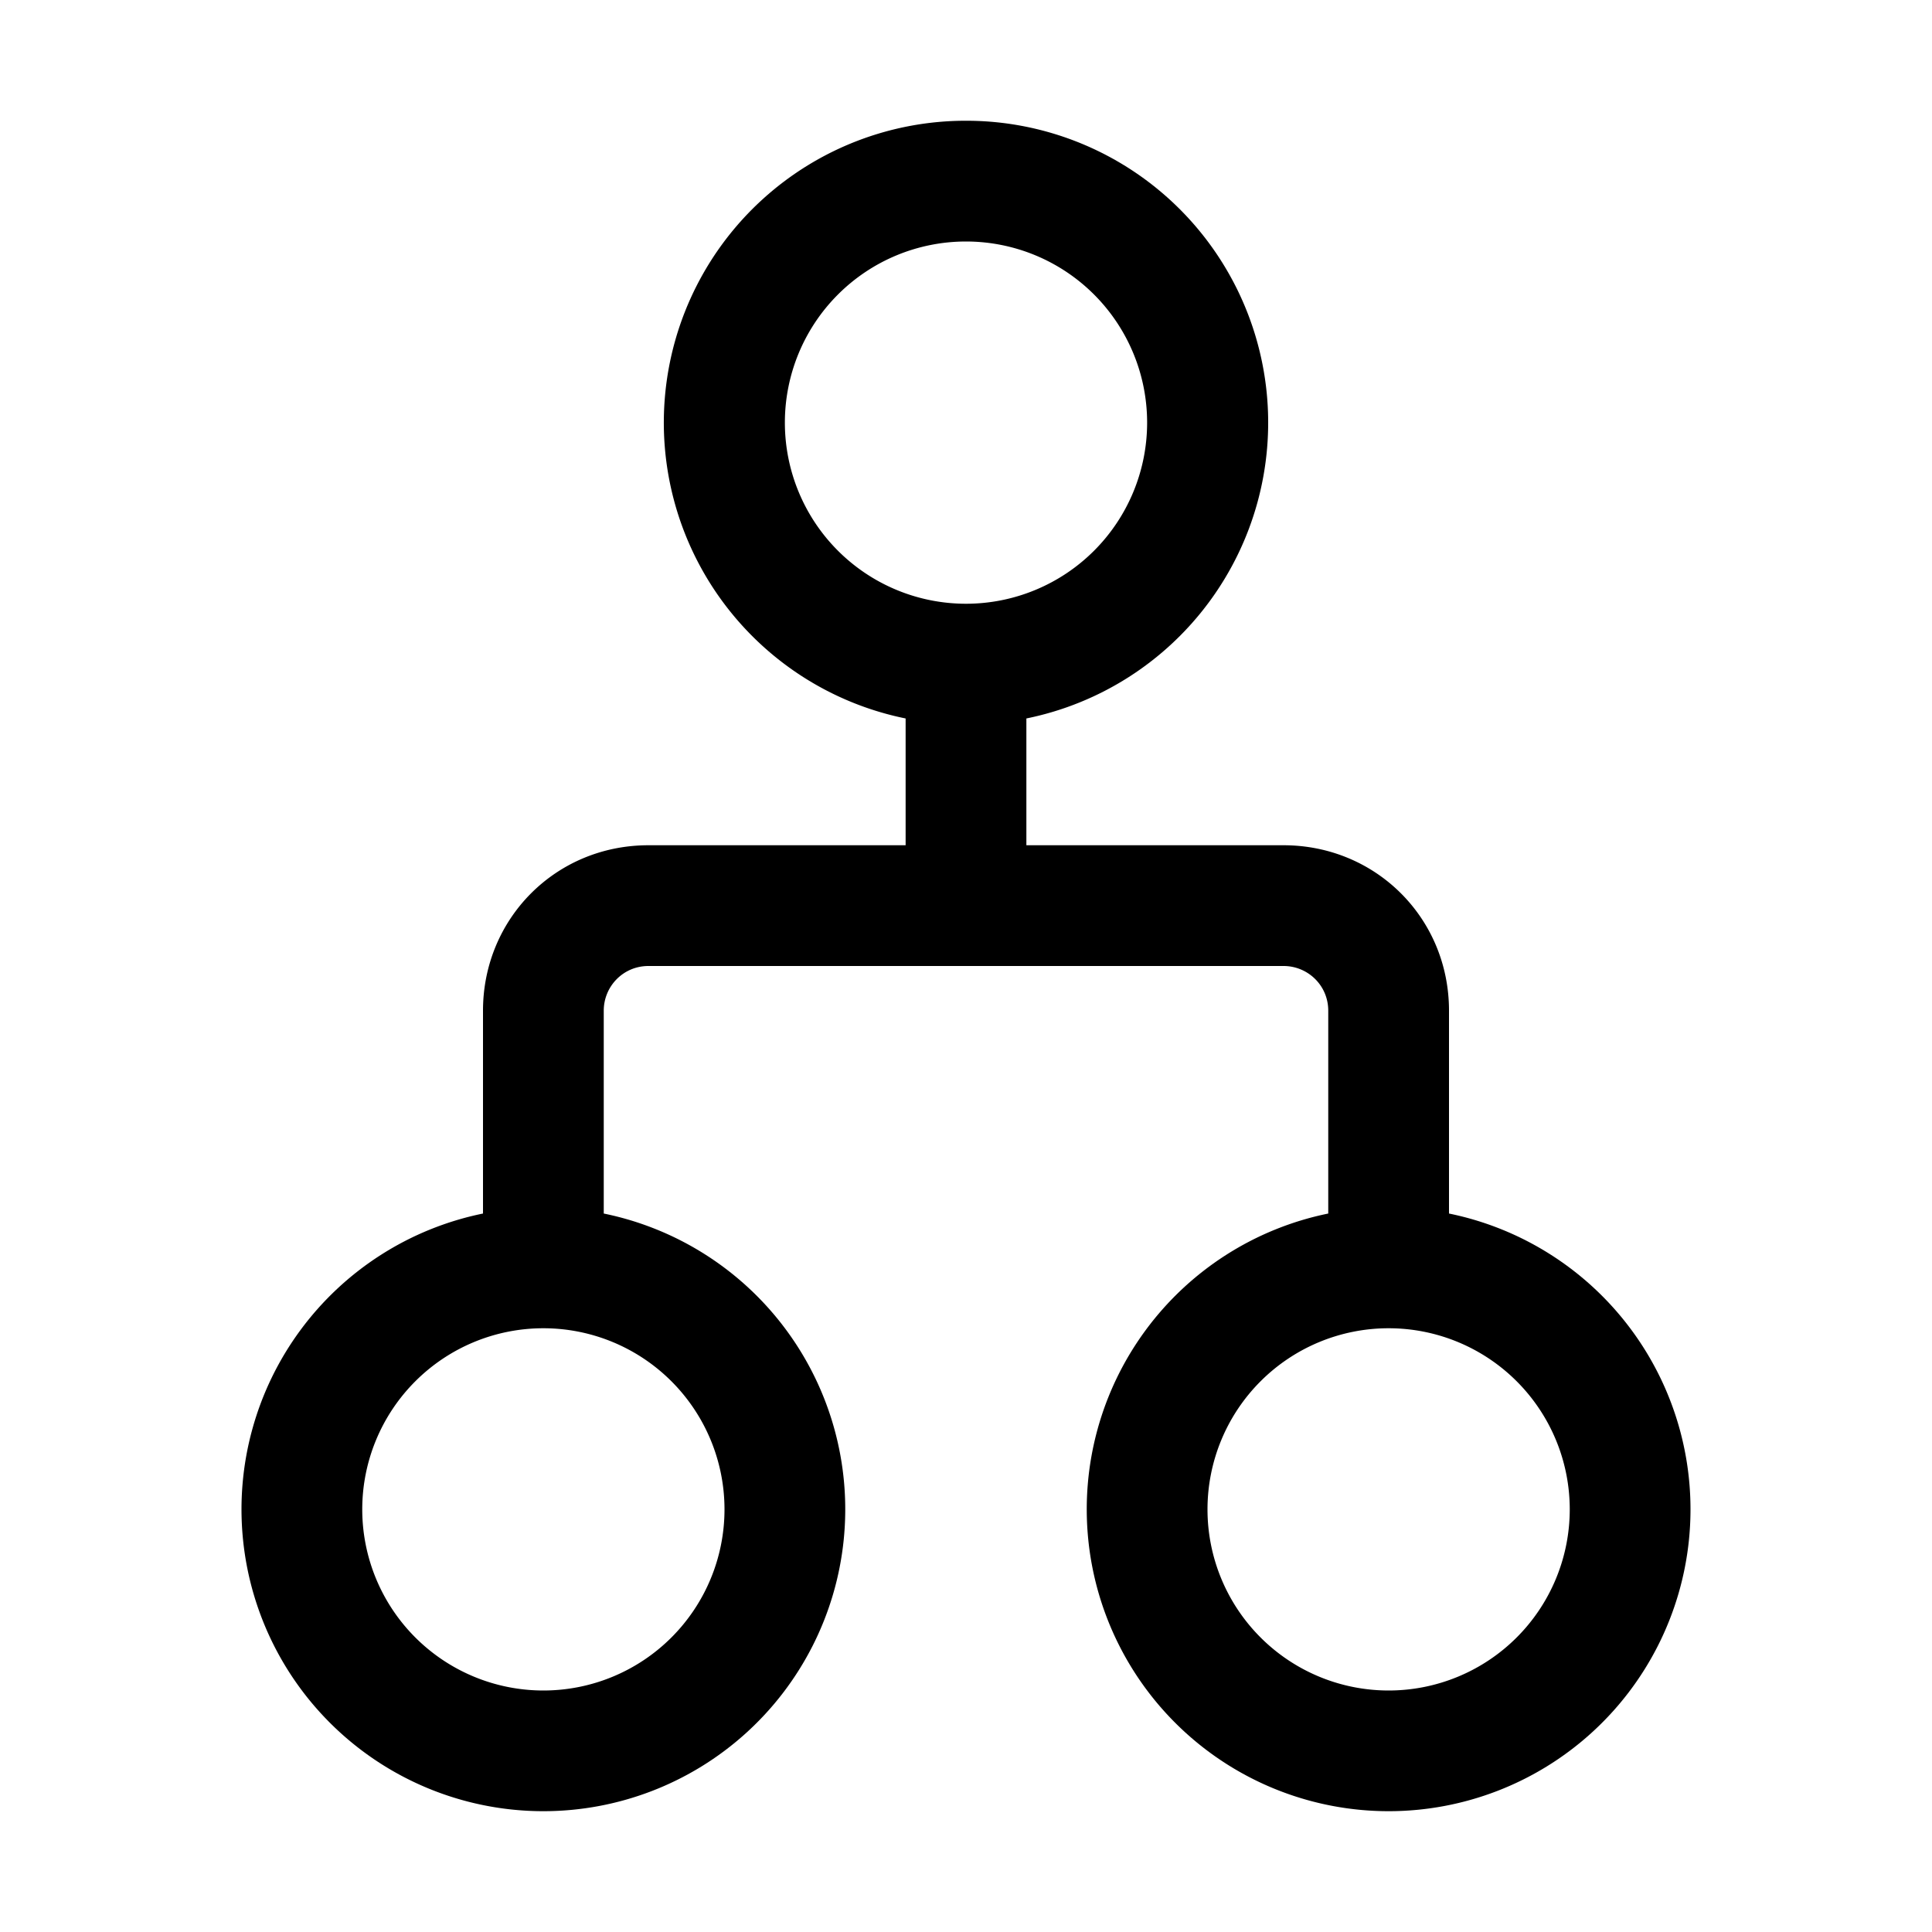 <svg width="16" height="16" viewBox="0 0 16 16" xmlns="http://www.w3.org/2000/svg"><path d="M8 1a2.5 2.5 0 00-.5 4.95V7H5.37C4.6 7 4 7.61 4 8.37v1.68a2.5 2.5 0 101 0V8.37c0-.2.16-.37.37-.37h5.26c.2 0 .37.16.37.37v1.68a2.5 2.5 0 101 0V8.37C12 7.6 11.39 7 10.63 7H8.5V5.95A2.5 2.5 0 008 1zM6.5 3.5a1.5 1.5 0 113 0 1.5 1.5 0 01-3 0zm-3.5 9a1.5 1.5 0 113 0 1.5 1.5 0 01-3 0zm8.5-1.5a1.5 1.5 0 110 3 1.5 1.5 0 010-3z"/></svg>